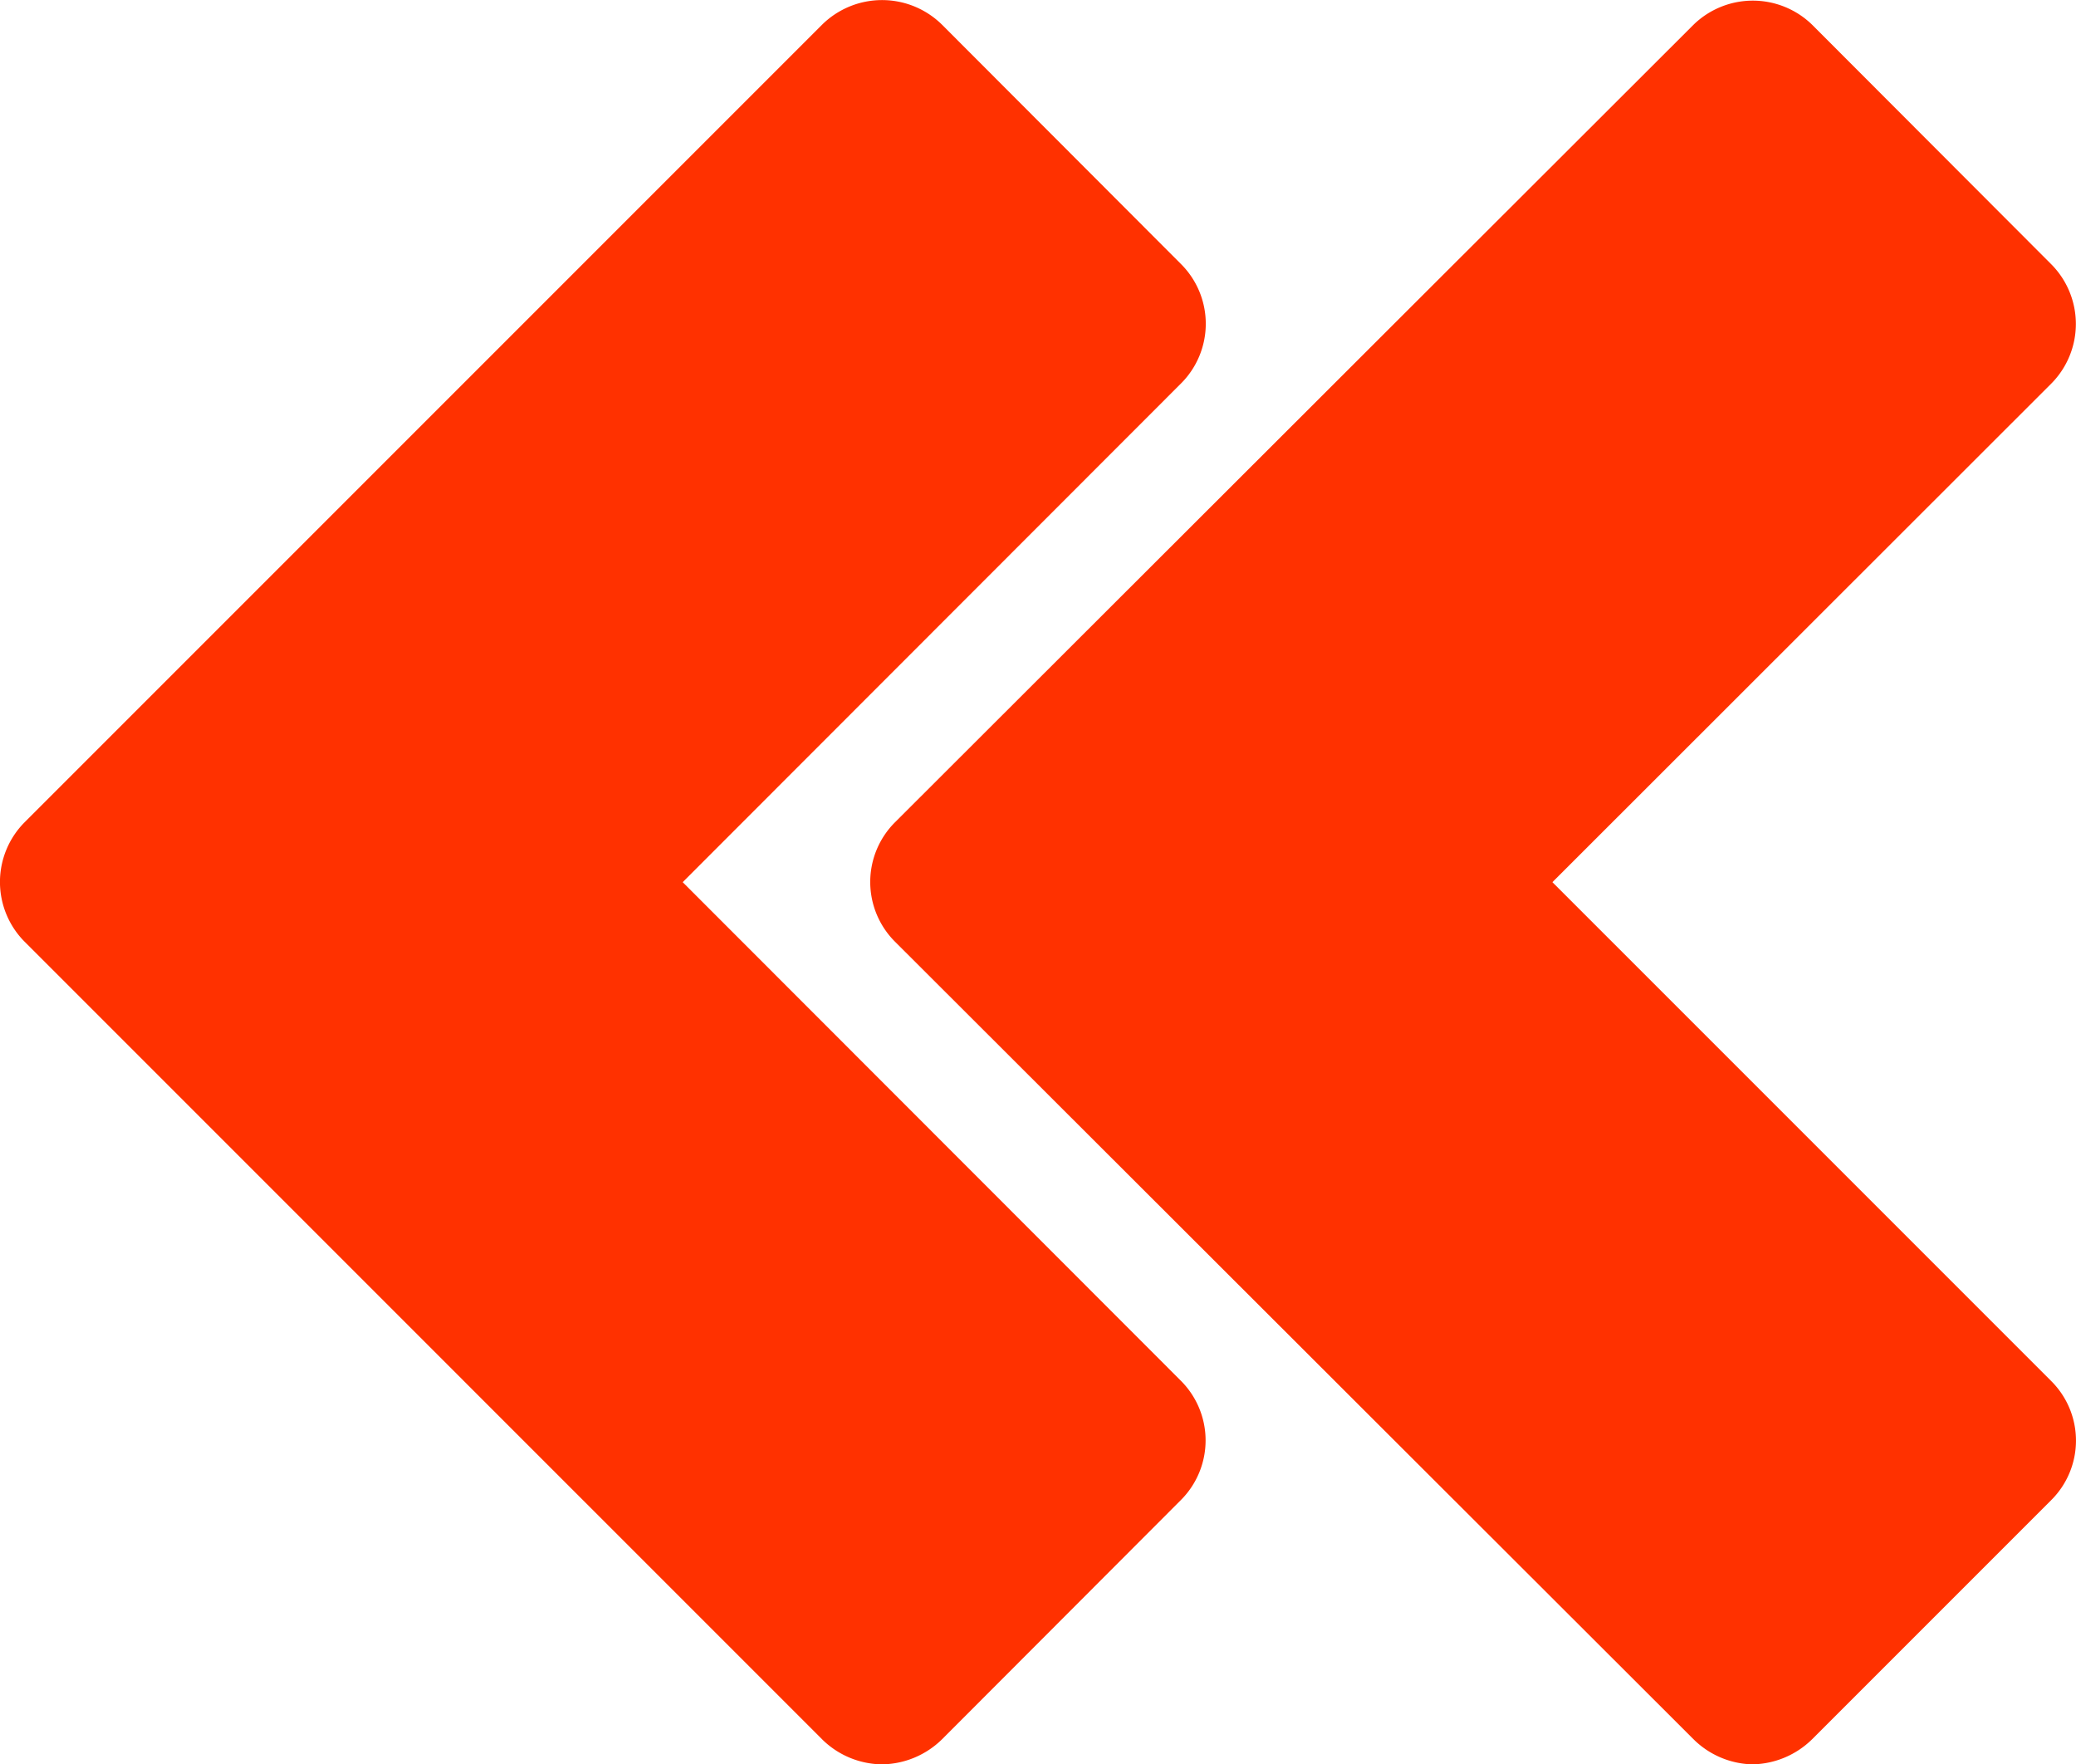 <svg height="50px" xmlns="http://www.w3.org/2000/svg" viewBox="0 0 58.84 50"><defs><style>.cls-1{fill:#ff3100;}</style></defs><title>Layer 2</title><g id="Layer_2" data-name="Layer 2"><g id="Layer_1-2" data-name="Layer 1"><g id="Layer_2-2" data-name="Layer 2"><g id="Layer_1-2-2" data-name="Layer 1-2"><g id="Layer_2-2-2" data-name="Layer 2-2"><g id="svg2"><g id="layer1"><path id="path3766-1" class="cls-1" d="M49.66,50a2.47,2.47,0,0,0,1.7-.71l6.78-6.78a2.38,2.38,0,0,0,0-3.37h0L44,25,58.14,10.87a2.4,2.4,0,0,0,0-3.38h0L51.36.7A2.41,2.41,0,0,0,48,.7L25.37,23.3a2.39,2.39,0,0,0,0,3.39L48,49.29A2.45,2.45,0,0,0,49.66,50ZM25,50a2.47,2.47,0,0,0,1.7-.71l6.77-6.78a2.39,2.39,0,0,0,0-3.38h0L19.35,25,33.47,10.87a2.39,2.39,0,0,0,0-3.39h0L26.7.7a2.42,2.42,0,0,0-3.4,0L.7,23.3a2.4,2.4,0,0,0,0,3.39h0l22.6,22.6A2.45,2.45,0,0,0,25,50Z"/></g></g></g></g></g></g></g></svg>